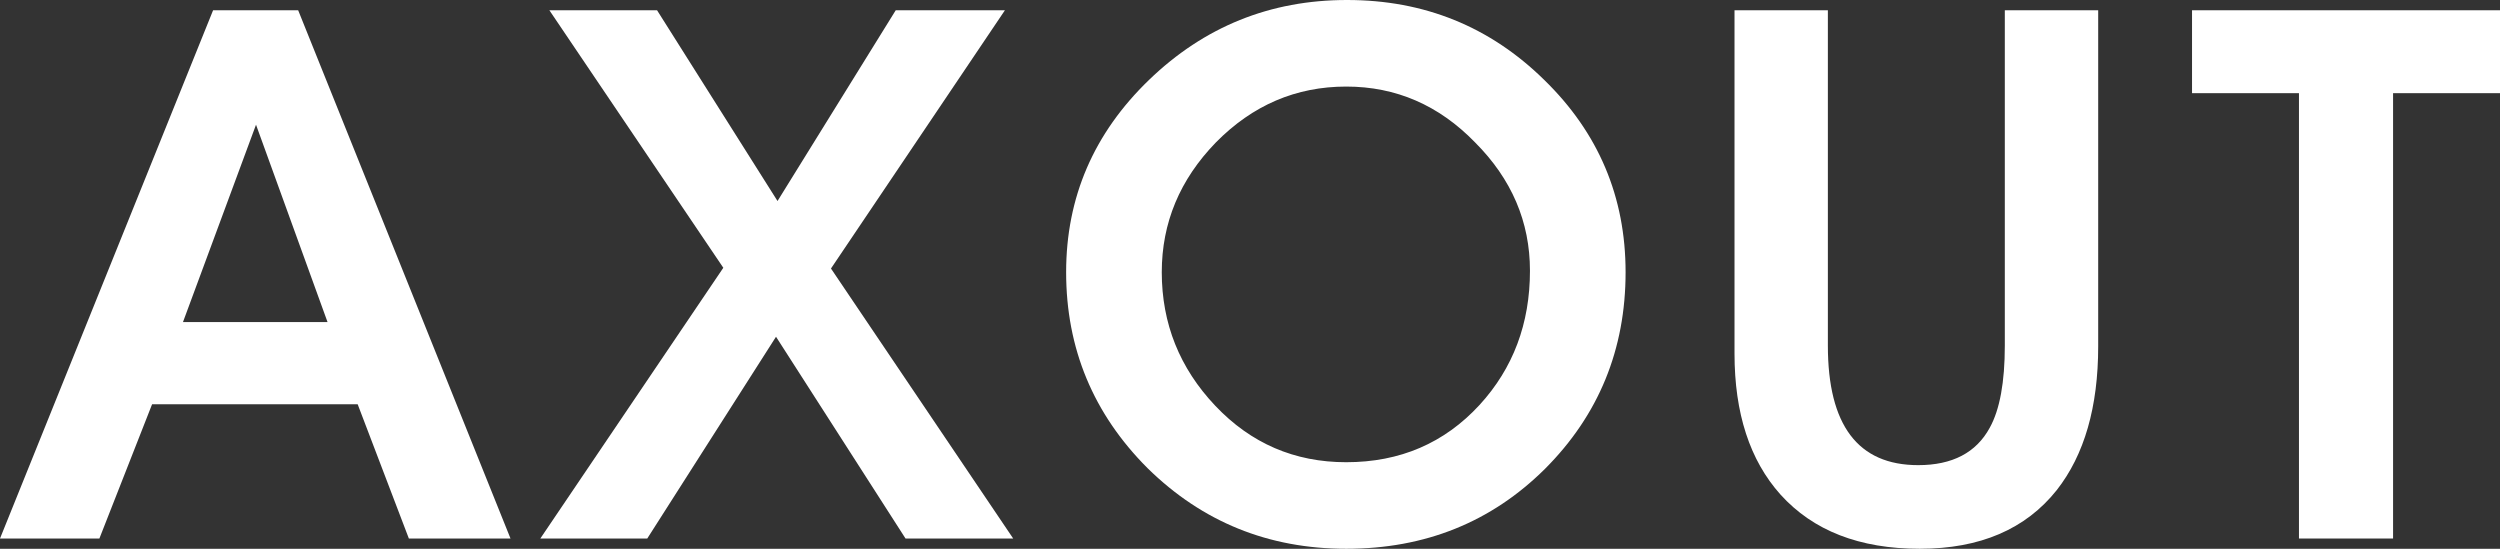 <svg width="123" height="27" viewBox="0 0 123 27" fill="none" xmlns="http://www.w3.org/2000/svg">
<rect x="0" y="0" width="123" height="27" fill="#333333" stroke="none"/>
<path d="M25.117 26.495H20.116L17.597 19.889H7.483L4.89 26.495H0L10.484 0.505H14.67L25.117 26.495ZM16.115 15.846L12.596 6.136L9.002 15.846H16.115Z" fill="white"/>
<path d="M49.849 26.495H44.552L38.18 16.568L31.845 26.495H26.584L35.587 13.175L27.029 0.505H32.327L38.254 9.89L44.07 0.505H49.442L40.884 13.211L49.849 26.495Z" fill="white"/>
<path d="M79.979 13.392C79.979 17.194 78.658 20.418 76.015 23.066C73.373 25.689 70.113 27 66.235 27C62.407 27 59.147 25.677 56.455 23.029C53.788 20.358 52.454 17.146 52.454 13.392C52.454 9.71 53.812 6.557 56.529 3.934C59.246 1.312 62.493 0 66.272 0C70.076 0 73.311 1.312 75.978 3.934C78.646 6.533 79.979 9.686 79.979 13.392ZM75.274 13.319C75.274 10.913 74.373 8.807 72.57 7.003C70.792 5.174 68.68 4.259 66.235 4.259C63.765 4.259 61.629 5.174 59.826 7.003C58.048 8.832 57.159 10.961 57.159 13.392C57.159 15.918 58.036 18.108 59.789 19.961C61.543 21.814 63.691 22.741 66.235 22.741C68.878 22.741 71.064 21.802 72.792 19.925C74.447 18.12 75.274 15.918 75.274 13.319Z" fill="white"/>
<path d="M103.231 17.037C103.231 20.021 102.552 22.38 101.193 24.112C99.662 26.037 97.415 27 94.451 27C91.487 27 89.203 26.11 87.597 24.329C86.091 22.644 85.338 20.334 85.338 17.398V0.505H89.931V17.001C89.931 20.924 91.413 22.885 94.377 22.885C96.056 22.885 97.23 22.271 97.896 21.044C98.39 20.154 98.637 18.806 98.637 17.001V0.505H103.231V17.037Z" fill="white"/>
<path d="M123 4.584H117.739V26.495H113.109V4.584H107.848V0.505H123V4.584Z" fill="white"/>
</svg>

